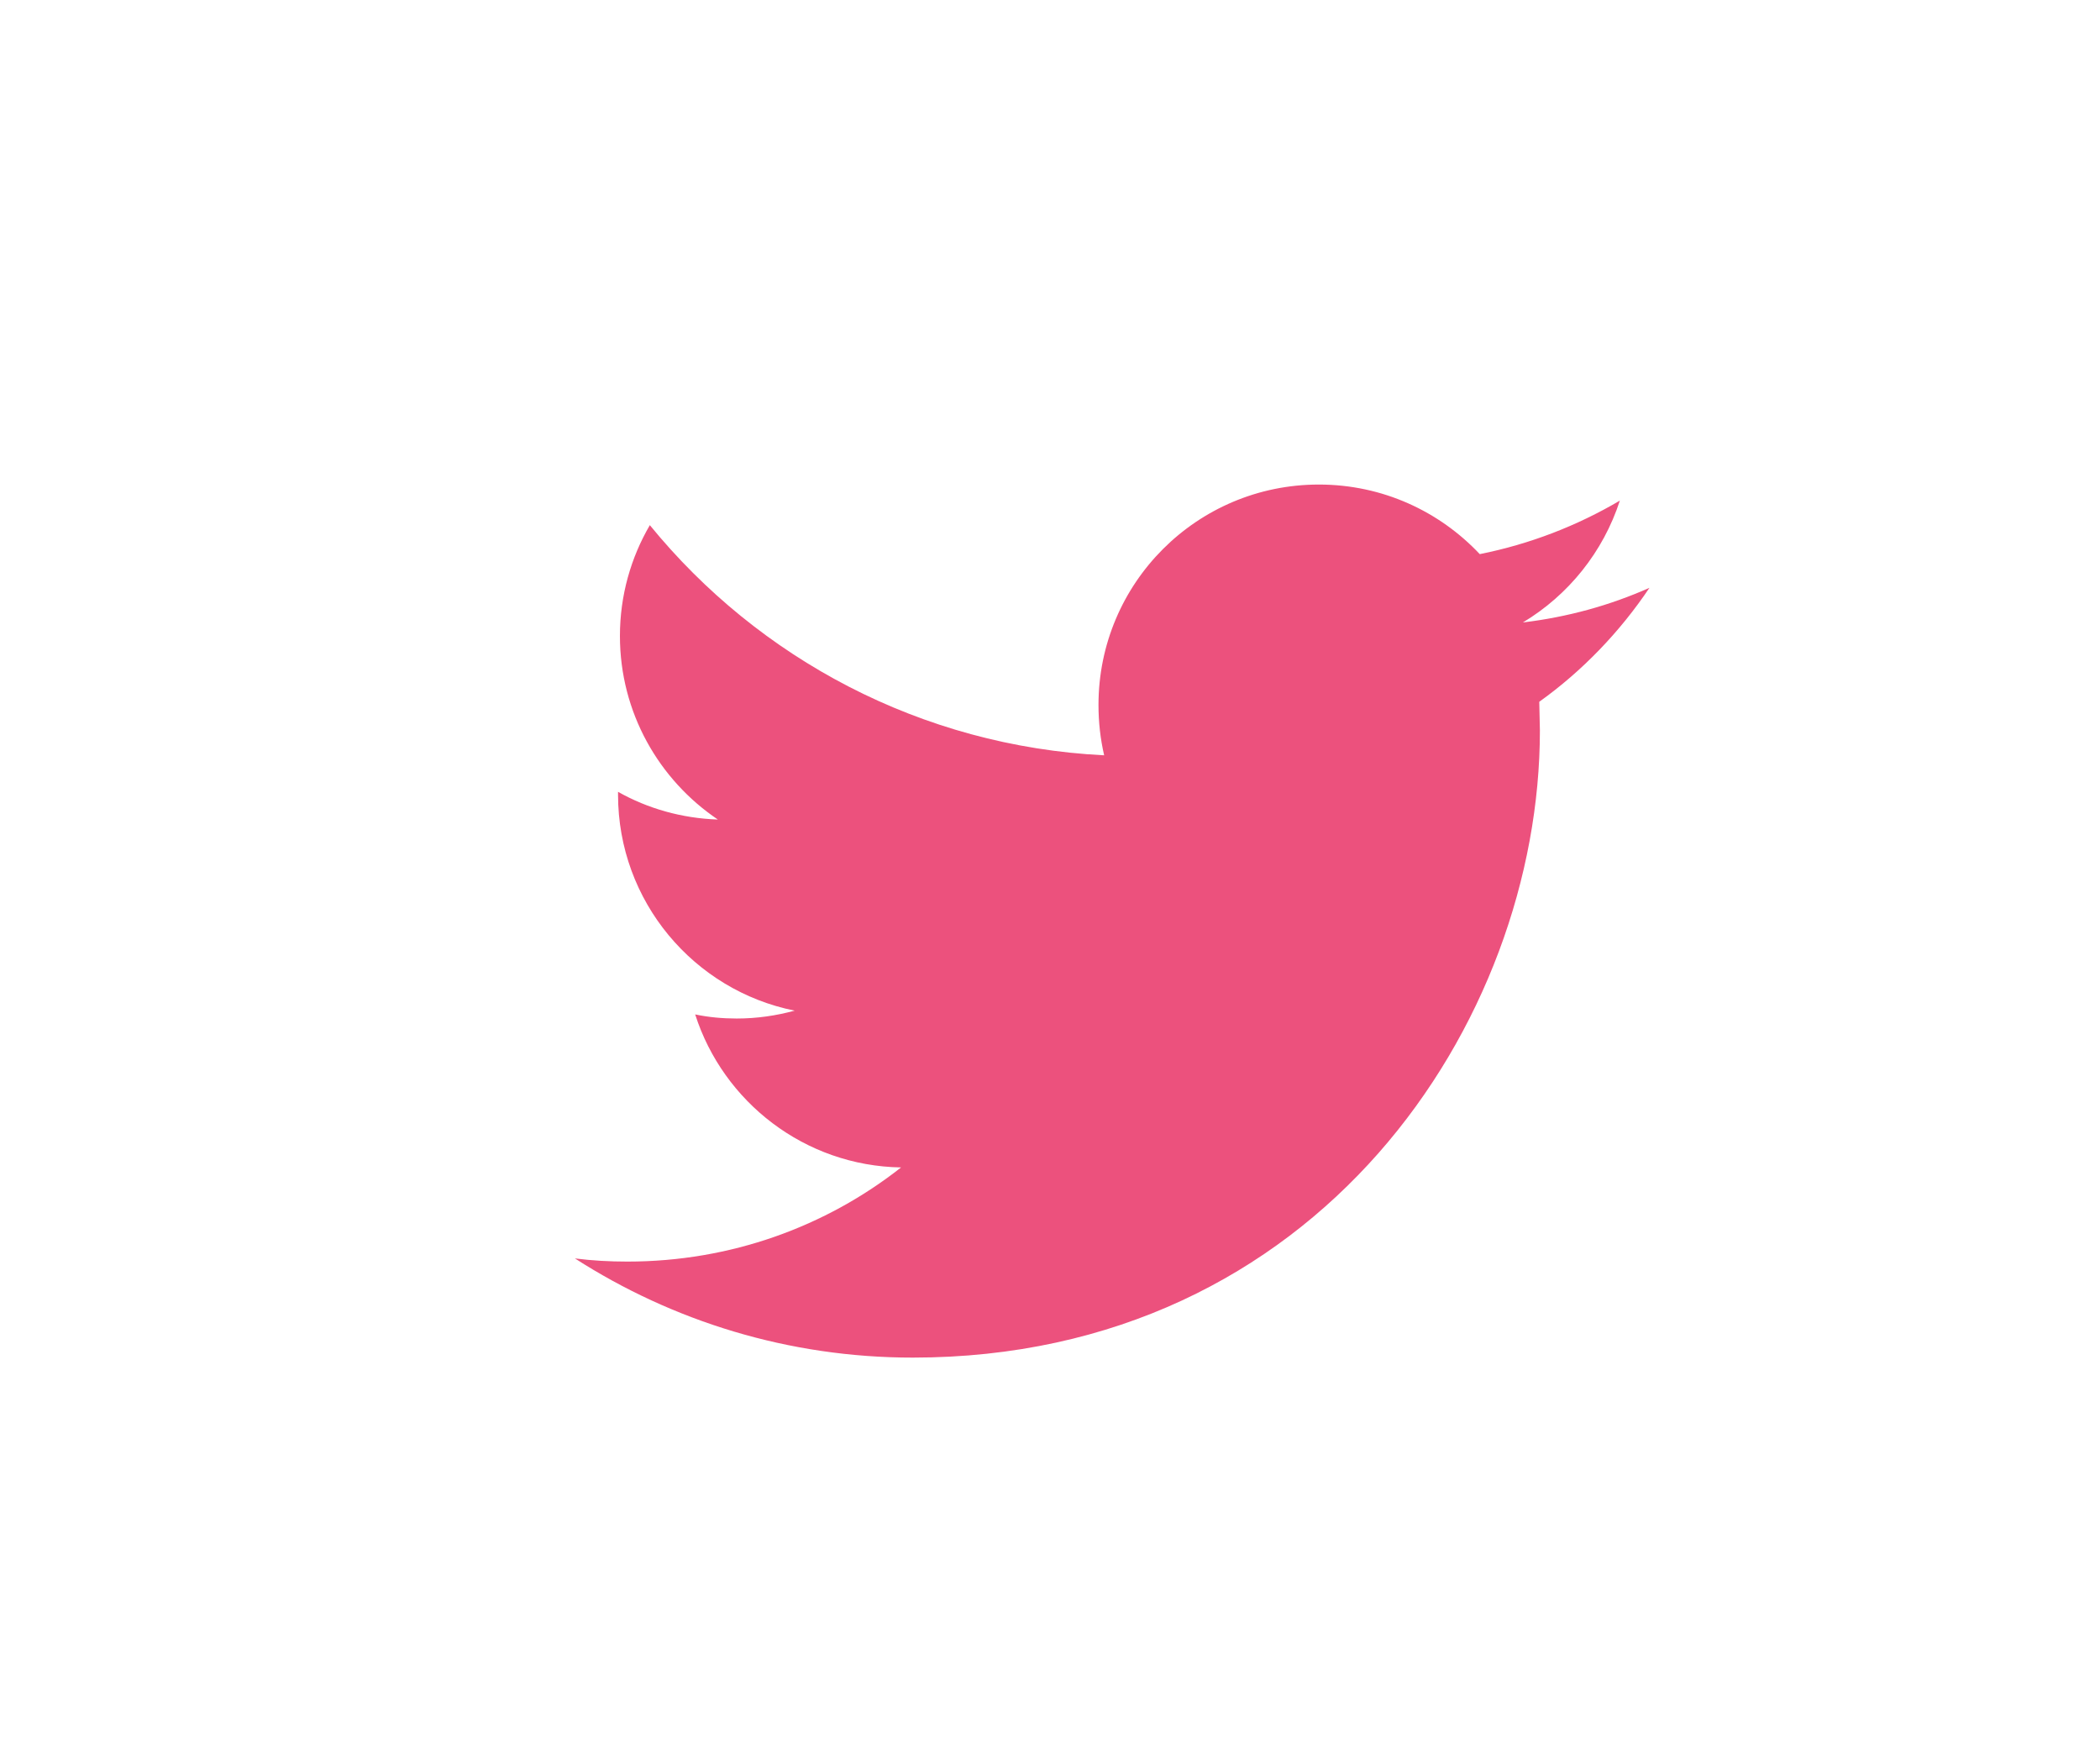 <?xml version="1.0" encoding="utf-8"?>
<!-- Generator: Adobe Illustrator 21.1.0, SVG Export Plug-In . SVG Version: 6.00 Build 0)  -->
<svg version="1.1" id="Layer_1" xmlns="http://www.w3.org/2000/svg" xmlns:xlink="http://www.w3.org/1999/xlink" x="0px" y="0px"
	 viewBox="0 0 667 553.7" style="enable-background:new 0 0 667 553.7;" xml:space="preserve">
<style type="text/css">
	.st0{fill:#EC517D;}
</style>
<path class="st0" d="M523.9,186.7c-12.6,5.6-26,9.3-40.2,11c14.5-8.7,25.5-22.4,30.8-38.7c-13.6,8-28.5,13.8-44.5,17
	c-12.8-13.6-30.9-22.1-51.1-22.1c-38.7,0-70,31.3-70,70c0,5.5,0.6,10.8,1.8,16c-58.2-2.9-109.8-30.8-144.3-73.1
	c-6,10.3-9.5,22.3-9.5,35.2c0,24.3,12.4,45.7,31.1,58.3c-11.5-0.4-22.3-3.5-31.7-8.8v0.9c0,33.9,24.1,62.2,56.1,68.6
	c-5.9,1.6-12,2.5-18.4,2.5c-4.5,0-8.9-0.4-13.2-1.3c8.9,27.8,34.8,48.1,65.4,48.6c-23.9,18.8-54.1,29.9-86.9,29.9
	c-5.7,0-11.2-0.3-16.7-1c31,19.9,67.8,31.5,107.3,31.5c128.8,0,199.2-106.7,199.2-199.2l-0.2-9.1
	C502.6,213.1,514.5,200.7,523.9,186.7z"/>
</svg>
